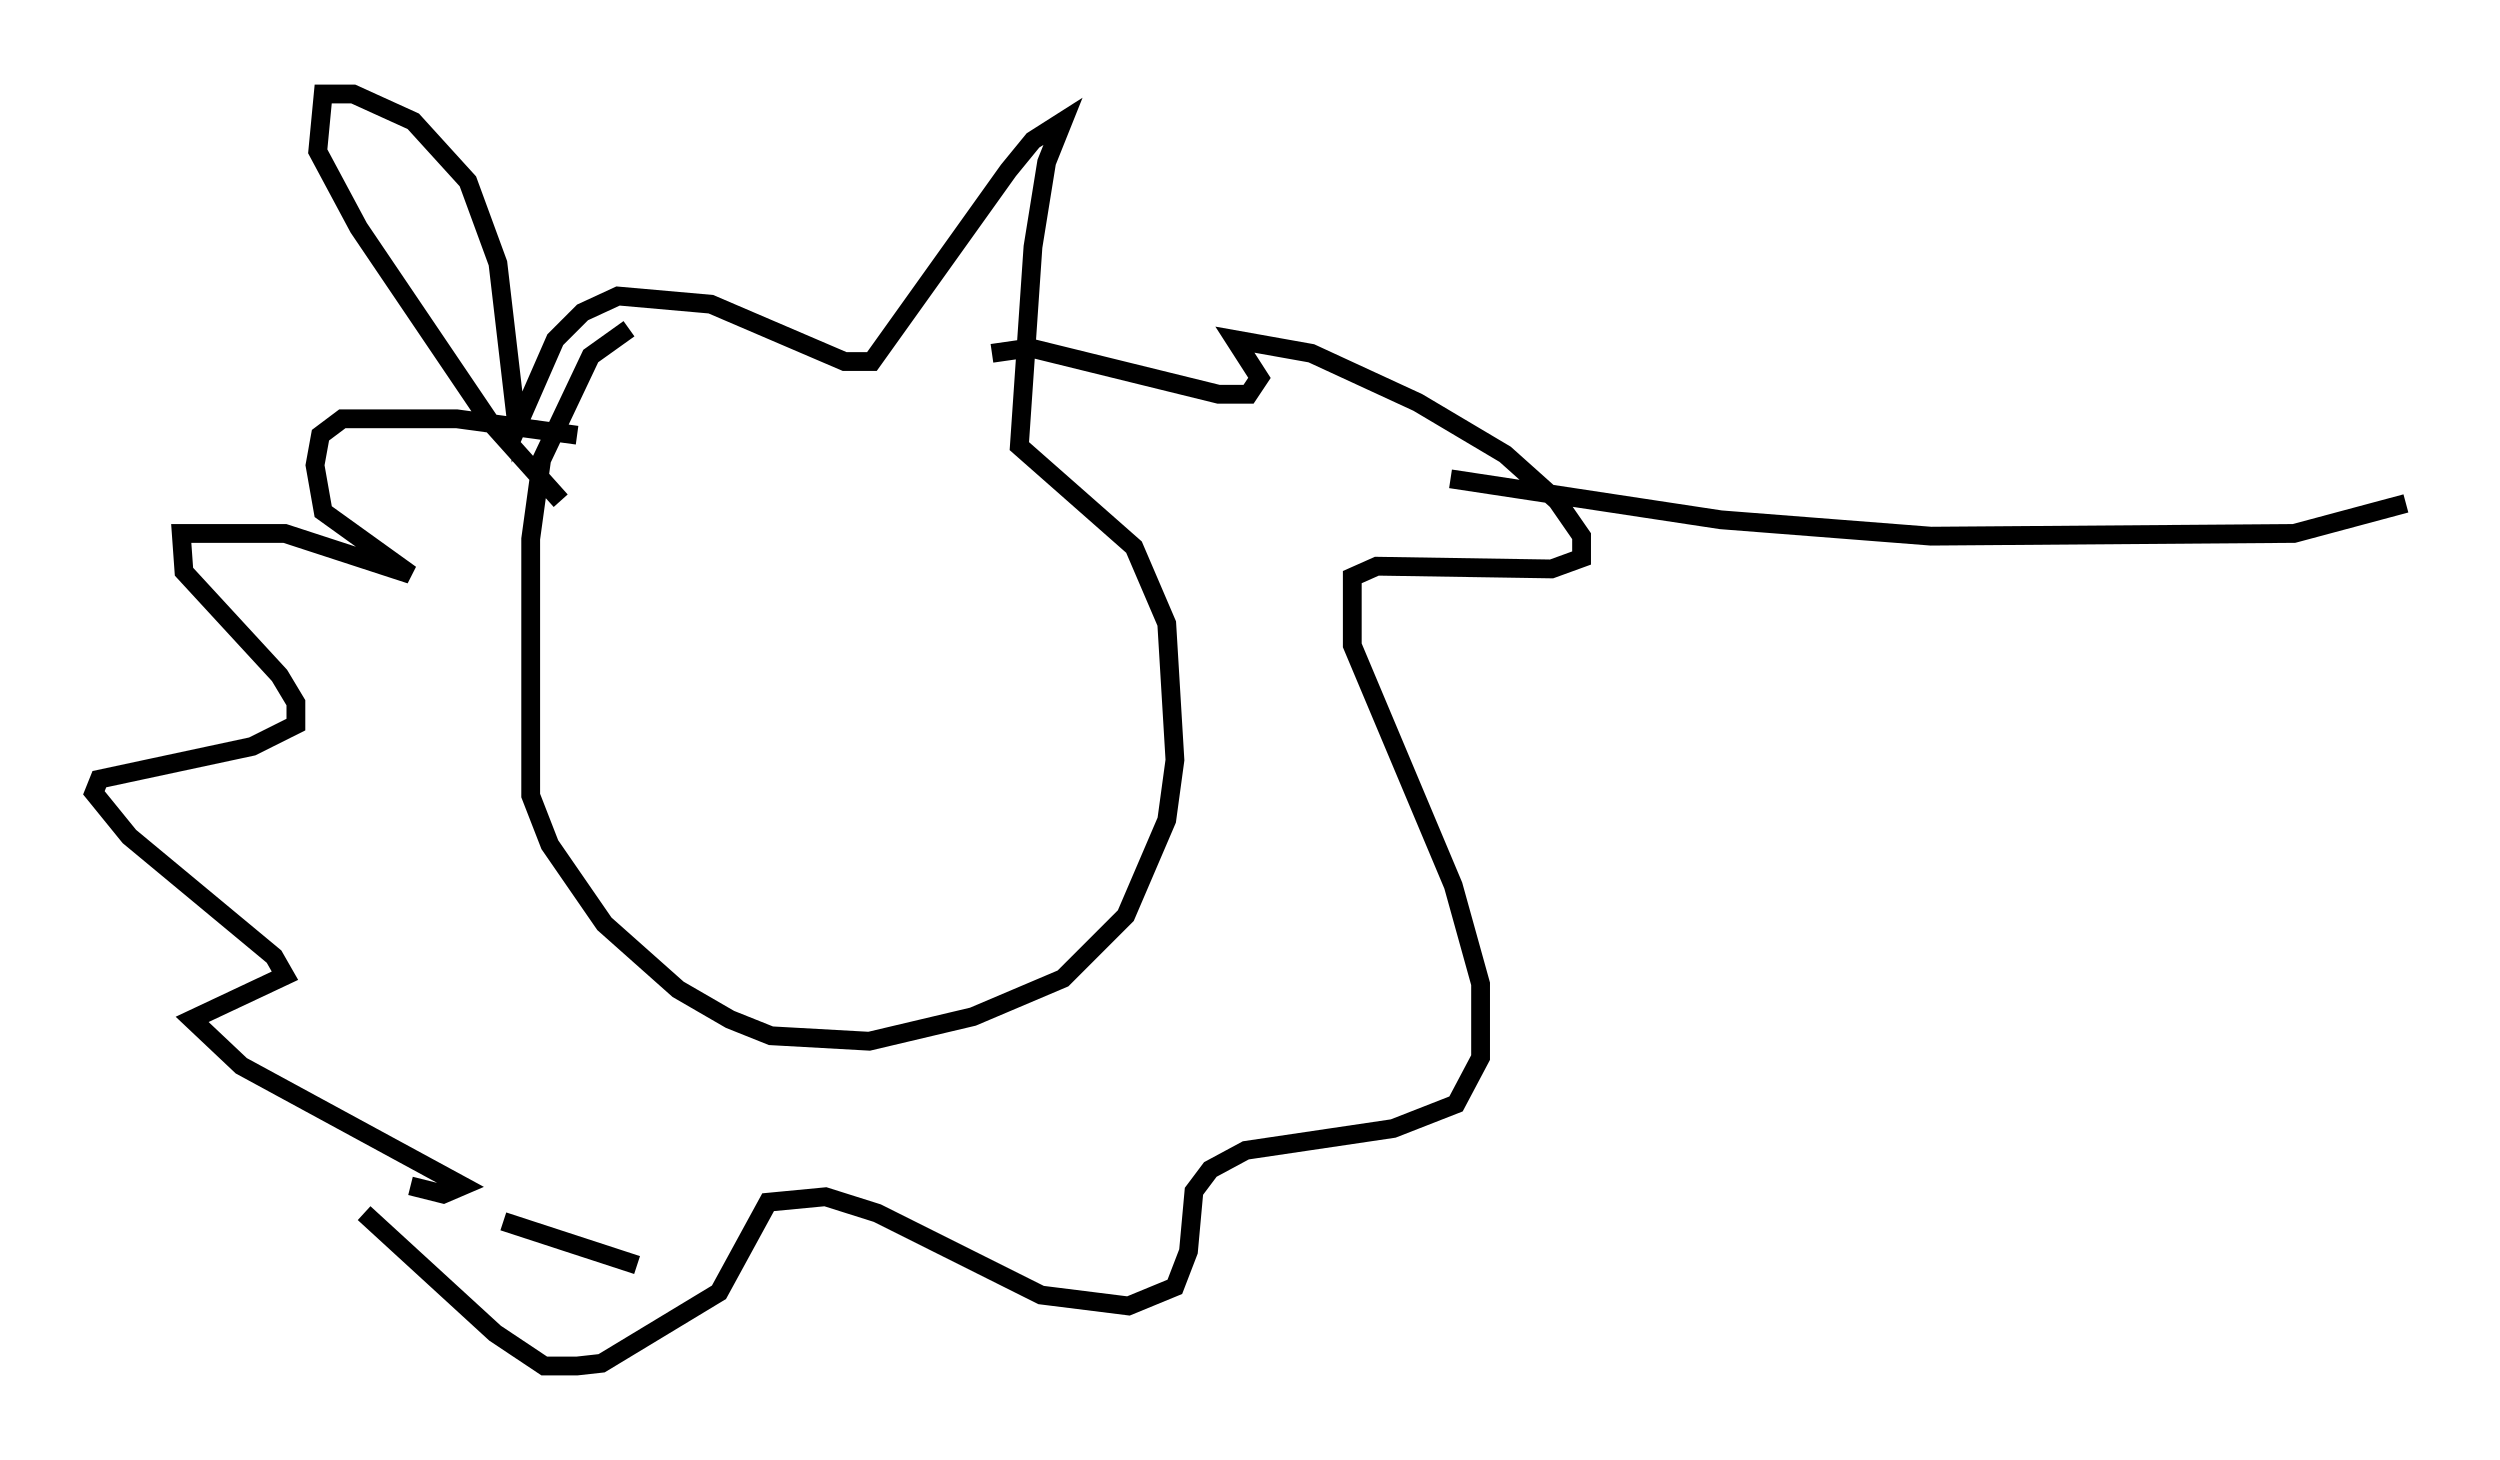<?xml version="1.0" encoding="utf-8" ?>
<svg baseProfile="full" height="77.687" version="1.1" width="133.028" xmlns="http://www.w3.org/2000/svg" xmlns:ev="http://www.w3.org/2001/xml-events" xmlns:xlink="http://www.w3.org/1999/xlink"><defs /><rect fill="white" height="77.687" width="133.028" x="0" y="0" /><path d="M35.503, 17.637 m-2.034, -0.145 l-2.034, 1.453 -2.615, 5.52 l-0.581, 4.212 0.0, 13.654 l1.017, 2.615 2.905, 4.212 l3.922, 3.486 2.76, 1.598 l2.179, 0.872 5.229, 0.291 l5.52, -1.307 4.793, -2.034 l3.341, -3.341 2.179, -5.084 l0.436, -3.196 -0.436, -7.263 l-1.743, -4.067 -6.101, -5.374 l0.726, -10.603 0.726, -4.503 l0.872, -2.179 -1.598, 1.017 l-1.307, 1.598 -7.263, 10.168 l-1.453, 0.0 -7.117, -3.05 l-4.939, -0.436 -1.888, 0.872 l-1.453, 1.453 -2.034, 4.648 l-1.017, -8.715 -1.598, -4.358 l-2.905, -3.196 -3.196, -1.453 l-1.598, 0.0 -0.291, 3.05 l2.179, 4.067 6.972, 10.313 l3.777, 4.212 m0.872, -3.486 l-6.391, -0.872 -6.101, 0.0 l-1.162, 0.872 -0.291, 1.598 l0.436, 2.469 4.648, 3.341 l-6.682, -2.179 -5.52, 0.0 l0.145, 2.034 5.084, 5.52 l0.872, 1.453 0.0, 1.162 l-2.324, 1.162 -8.134, 1.743 l-0.291, 0.726 1.888, 2.324 l7.698, 6.391 0.581, 1.017 l-4.939, 2.324 2.615, 2.469 l11.765, 6.391 -1.017, 0.436 l-1.743, -0.436 m4.939, 1.888 l7.117, 2.324 m18.883, -48.514 l2.034, -0.291 10.022, 2.469 l1.598, 0.0 0.581, -0.872 l-1.307, -2.034 4.067, 0.726 l5.665, 2.615 4.648, 2.76 l2.76, 2.469 1.307, 1.888 l0.0, 1.162 -1.598, 0.581 l-9.296, -0.145 -1.307, 0.581 l0.0, 3.631 5.374, 12.782 l1.453, 5.229 0.0, 3.922 l-1.307, 2.469 -3.341, 1.307 l-7.844, 1.162 -1.888, 1.017 l-0.872, 1.162 -0.291, 3.196 l-0.726, 1.888 -2.469, 1.017 l-4.648, -0.581 -8.715, -4.358 l-2.76, -0.872 -3.05, 0.291 l-2.615, 4.793 -6.246, 3.777 l-1.307, 0.145 -1.743, 0.0 l-2.615, -1.743 -6.972, -6.391 m57.81, -39.073 l14.38, 2.179 11.184, 0.872 l19.318, -0.145 5.955, -1.598 " fill="none" stroke="black" stroke-width="1" /></svg>